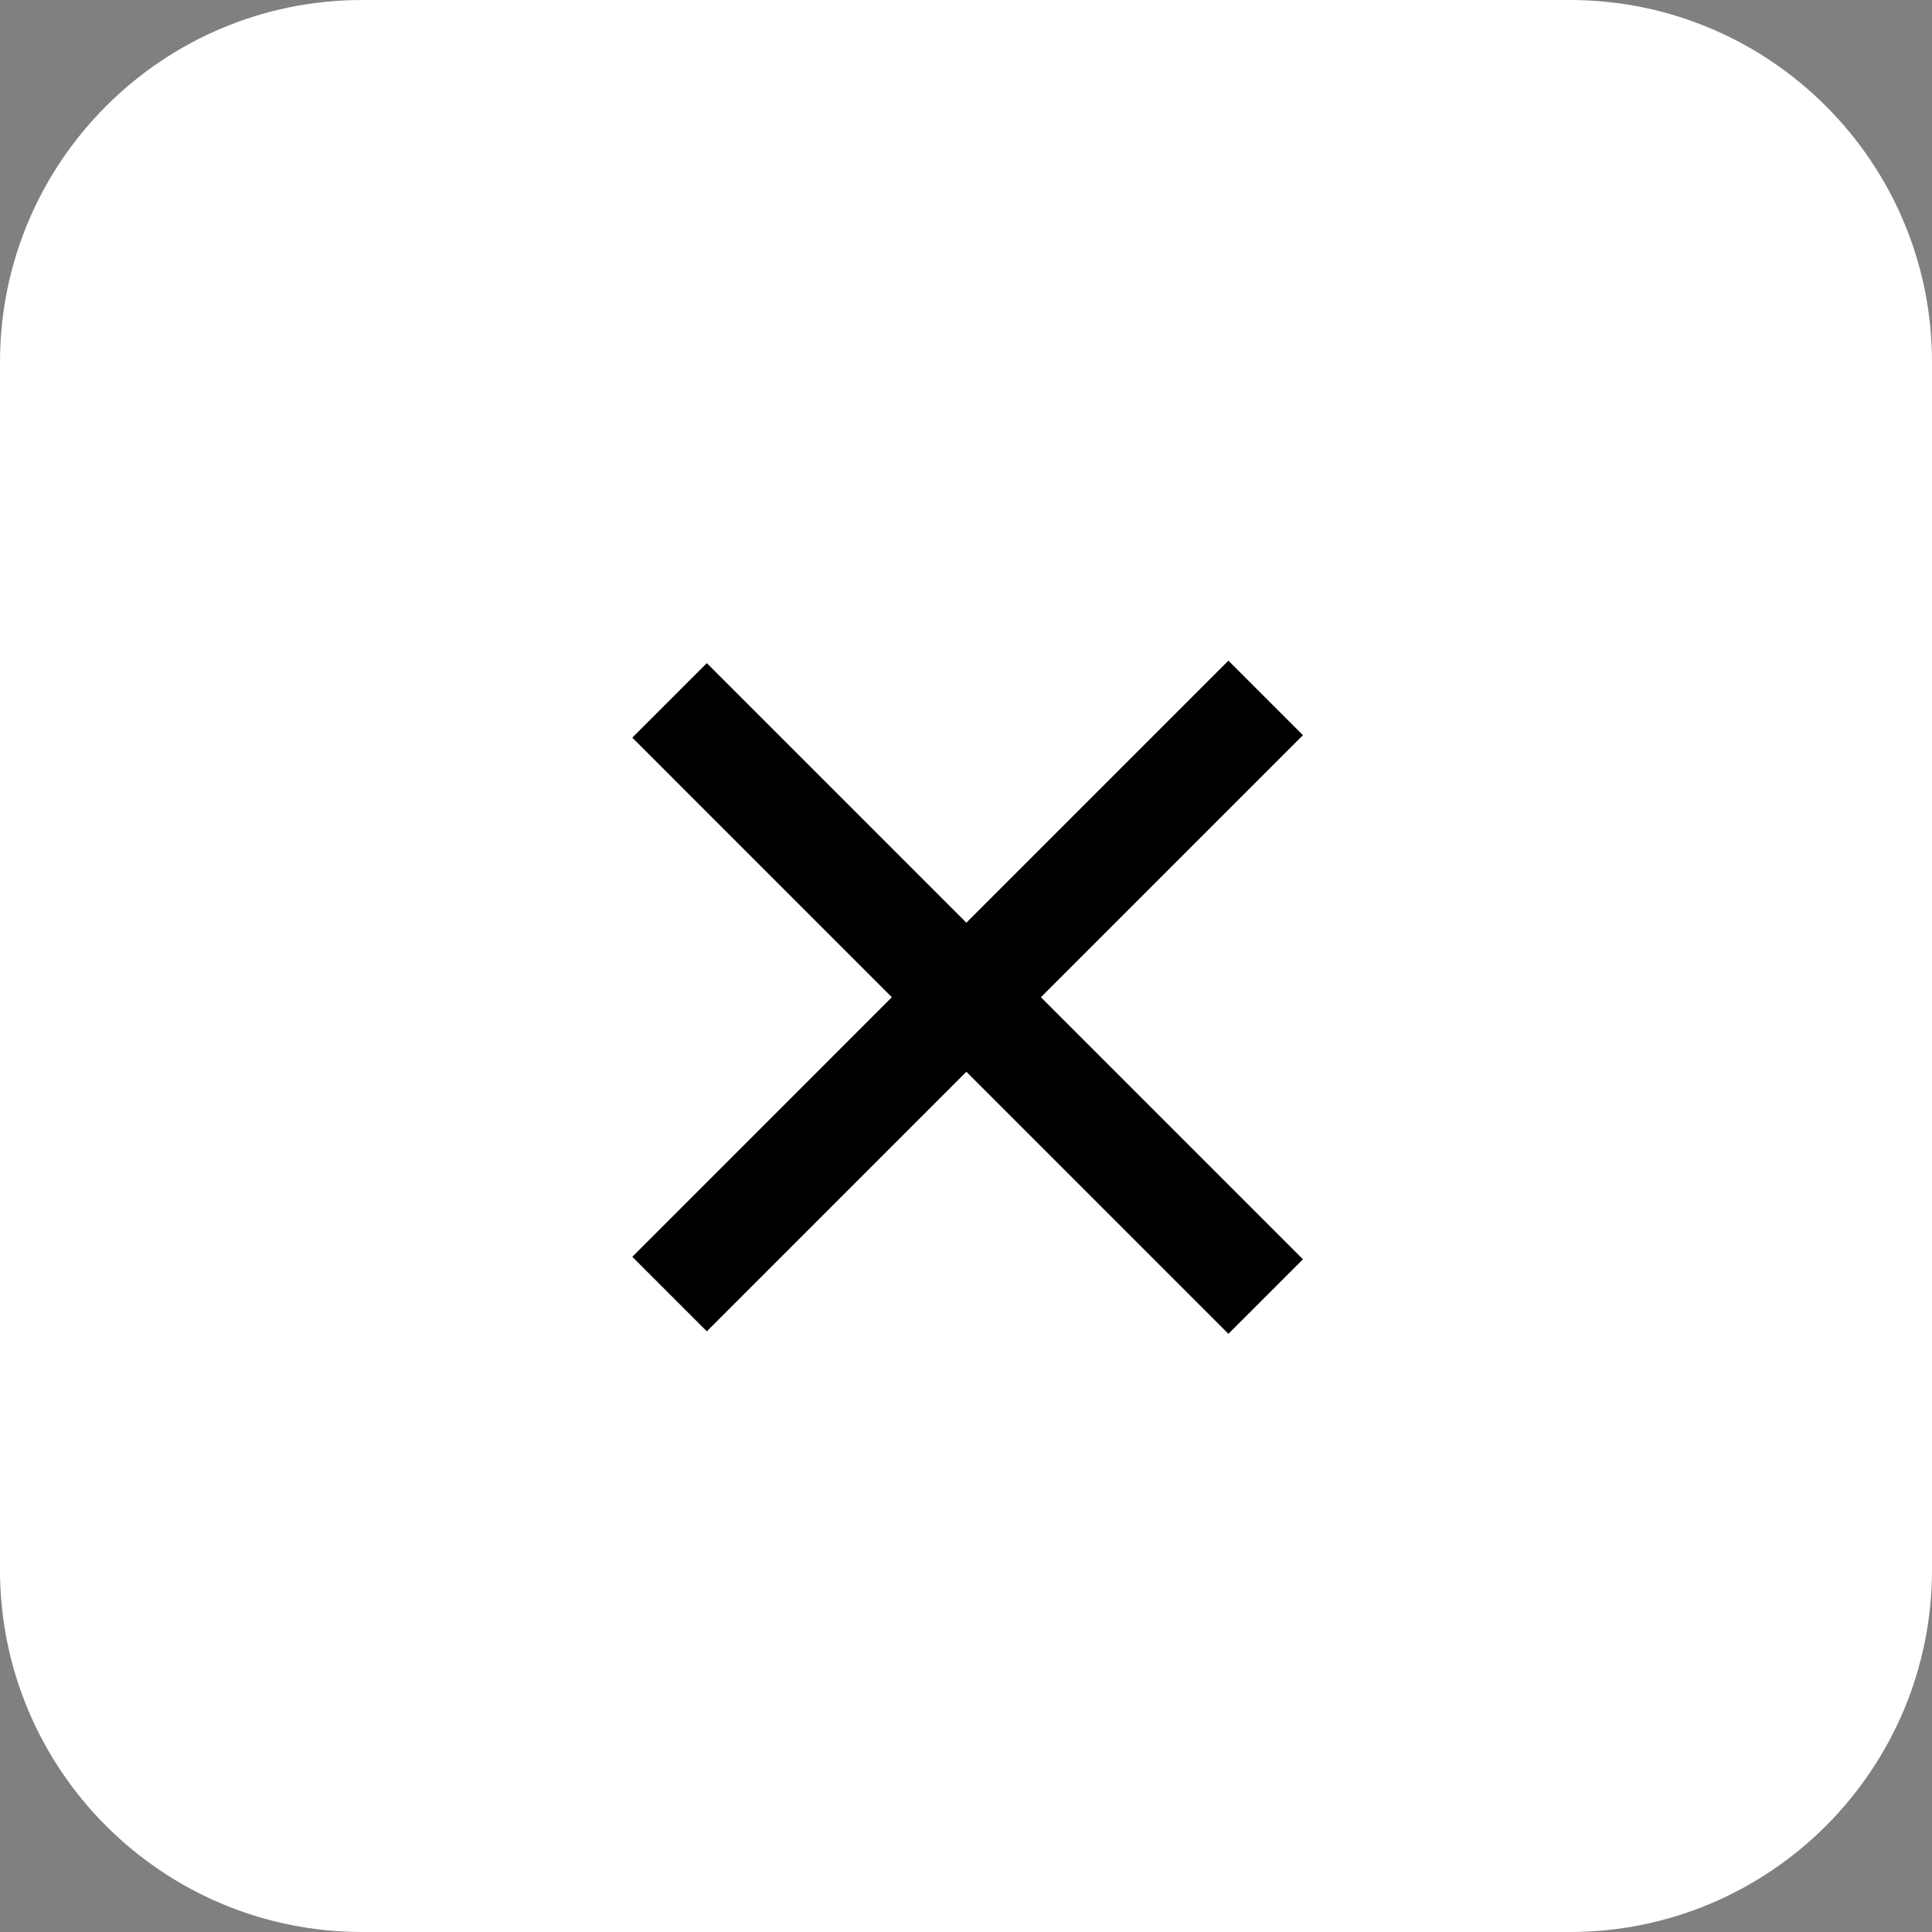 <svg width="55" height="55" viewBox="0 0 55 55" fill="none" xmlns="http://www.w3.org/2000/svg">
<rect x="0" y="0" width="55" height="55" fill="#808080" stroke="none"/>
<path d="M44.688 55H10.312C4.617 55 0 50.383 0 44.688V10.312C0 4.617 4.617 0 10.312 0H44.688C50.383 0 55 4.617 55 10.312V44.688C55 50.383 50.383 55 44.688 55Z" fill="white"/>
<line x1="19.061" y1="19.939" x2="36.031" y2="36.91" stroke="black" stroke-width="3"/>
<line x1="36.031" y1="19.868" x2="19.061" y2="36.839" stroke="black" stroke-width="3"/>
</svg>

